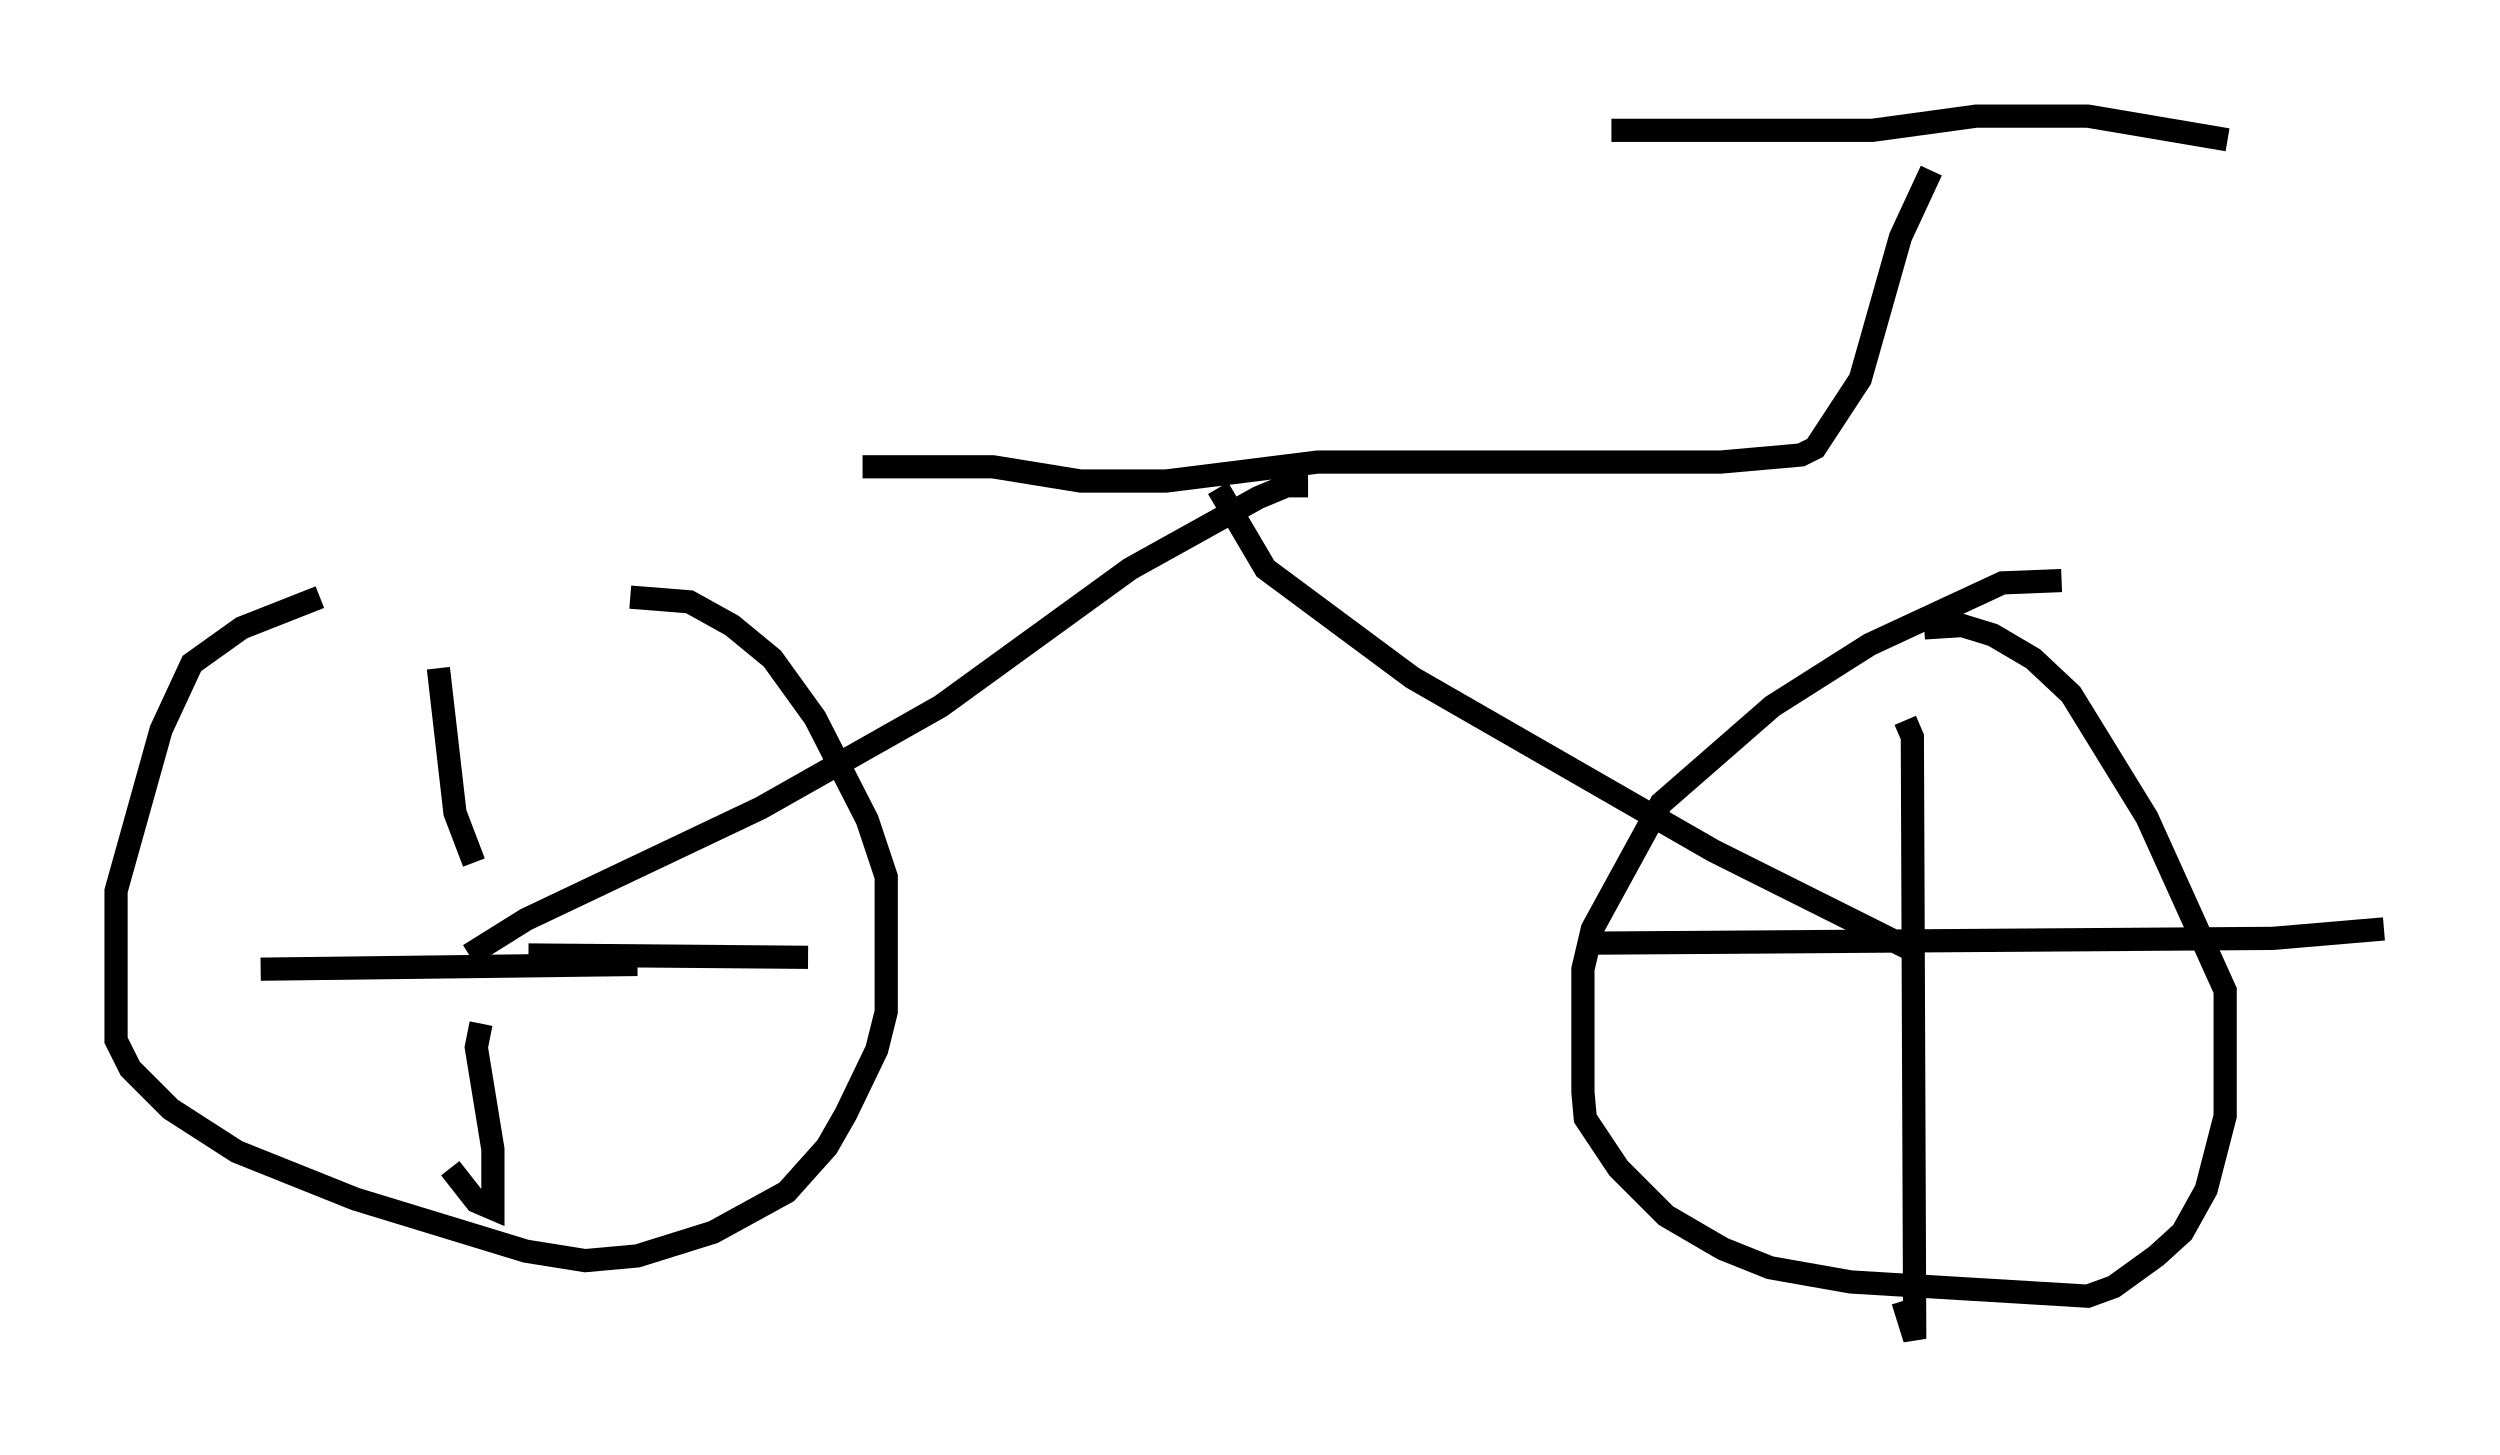 <?xml version="1.0" encoding="utf-8" ?>
<svg baseProfile="full" height="62.676" version="1.1" width="107.695" xmlns="http://www.w3.org/2000/svg" xmlns:ev="http://www.w3.org/2001/xml-events" xmlns:xlink="http://www.w3.org/1999/xlink"><defs /><rect fill="white" height="62.676" width="107.695" x="0" y="0" /><path d="M28.071, 25.723 m-14.292, 0.0 l-3.369, 1.327 -2.144, 1.531 l-1.327, 2.858 -1.94, 6.942 l0.0, 6.431 0.613, 1.225 l1.735, 1.735 2.858, 1.838 l5.104, 2.042 7.35, 2.246 l2.552, 0.408 2.246, -0.204 l3.267, -1.021 3.165, -1.735 l1.735, -1.94 0.817, -1.429 l1.327, -2.756 0.408, -1.633 l0.0, -5.819 -0.817, -2.45 l-2.246, -4.39 -1.838, -2.552 l-1.735, -1.429 -1.838, -1.021 l-2.552, -0.204 m61.659, -0.715 l-2.552, 0.102 -5.717, 2.654 l-4.185, 2.654 -4.798, 4.185 l-2.96, 5.41 -0.408, 1.735 l0.0, 5.308 0.102, 1.123 l1.429, 2.144 2.042, 2.042 l2.45, 1.429 2.042, 0.817 l3.471, 0.613 10.208, 0.613 l1.123, -0.408 1.838, -1.327 l1.123, -1.021 1.021, -1.838 l0.817, -3.165 0.0, -5.41 l-3.369, -7.452 -3.267, -5.308 l-1.633, -1.531 -1.735, -1.021 l-1.327, -0.408 -1.633, 0.102 m-62.272, 14.7 l0.0, -0.306 m-1.735, -12.658 l0.715, 6.227 0.817, 2.144 m2.348, 3.981 l12.046, 0.102 m-14.088, 2.858 l-0.204, 1.021 0.715, 4.39 l0.0, 2.552 -0.715, -0.306 l-1.123, -1.429 m-8.167, -8.575 l16.231, -0.204 m54.615, -10.515 l0.306, 0.715 0.102, 25.929 l-0.51, -1.633 m-13.169, -15.415 l29.094, -0.204 4.798, -0.408 m-82.484, 1.123 l2.45, -1.531 10.106, -4.798 l7.758, -4.39 8.167, -5.921 l5.513, -3.063 1.225, -0.51 l0.919, 0.0 m26.338, 19.906 l-0.51, 0.0 -8.371, -4.185 l-12.965, -7.452 -6.329, -4.696 l-2.042, -3.471 m-15.313, -0.919 l5.615, 0.0 3.777, 0.613 l3.675, 0.0 6.533, -0.817 l17.354, 0.0 3.471, -0.306 l0.613, -0.306 1.94, -2.96 l1.735, -6.125 1.327, -2.858 m-13.781, -1.735 l11.229, 0.0 4.492, -0.613 l4.798, 0.0 6.023, 1.021 " fill="none" stroke="black" stroke-width="1" /></svg>